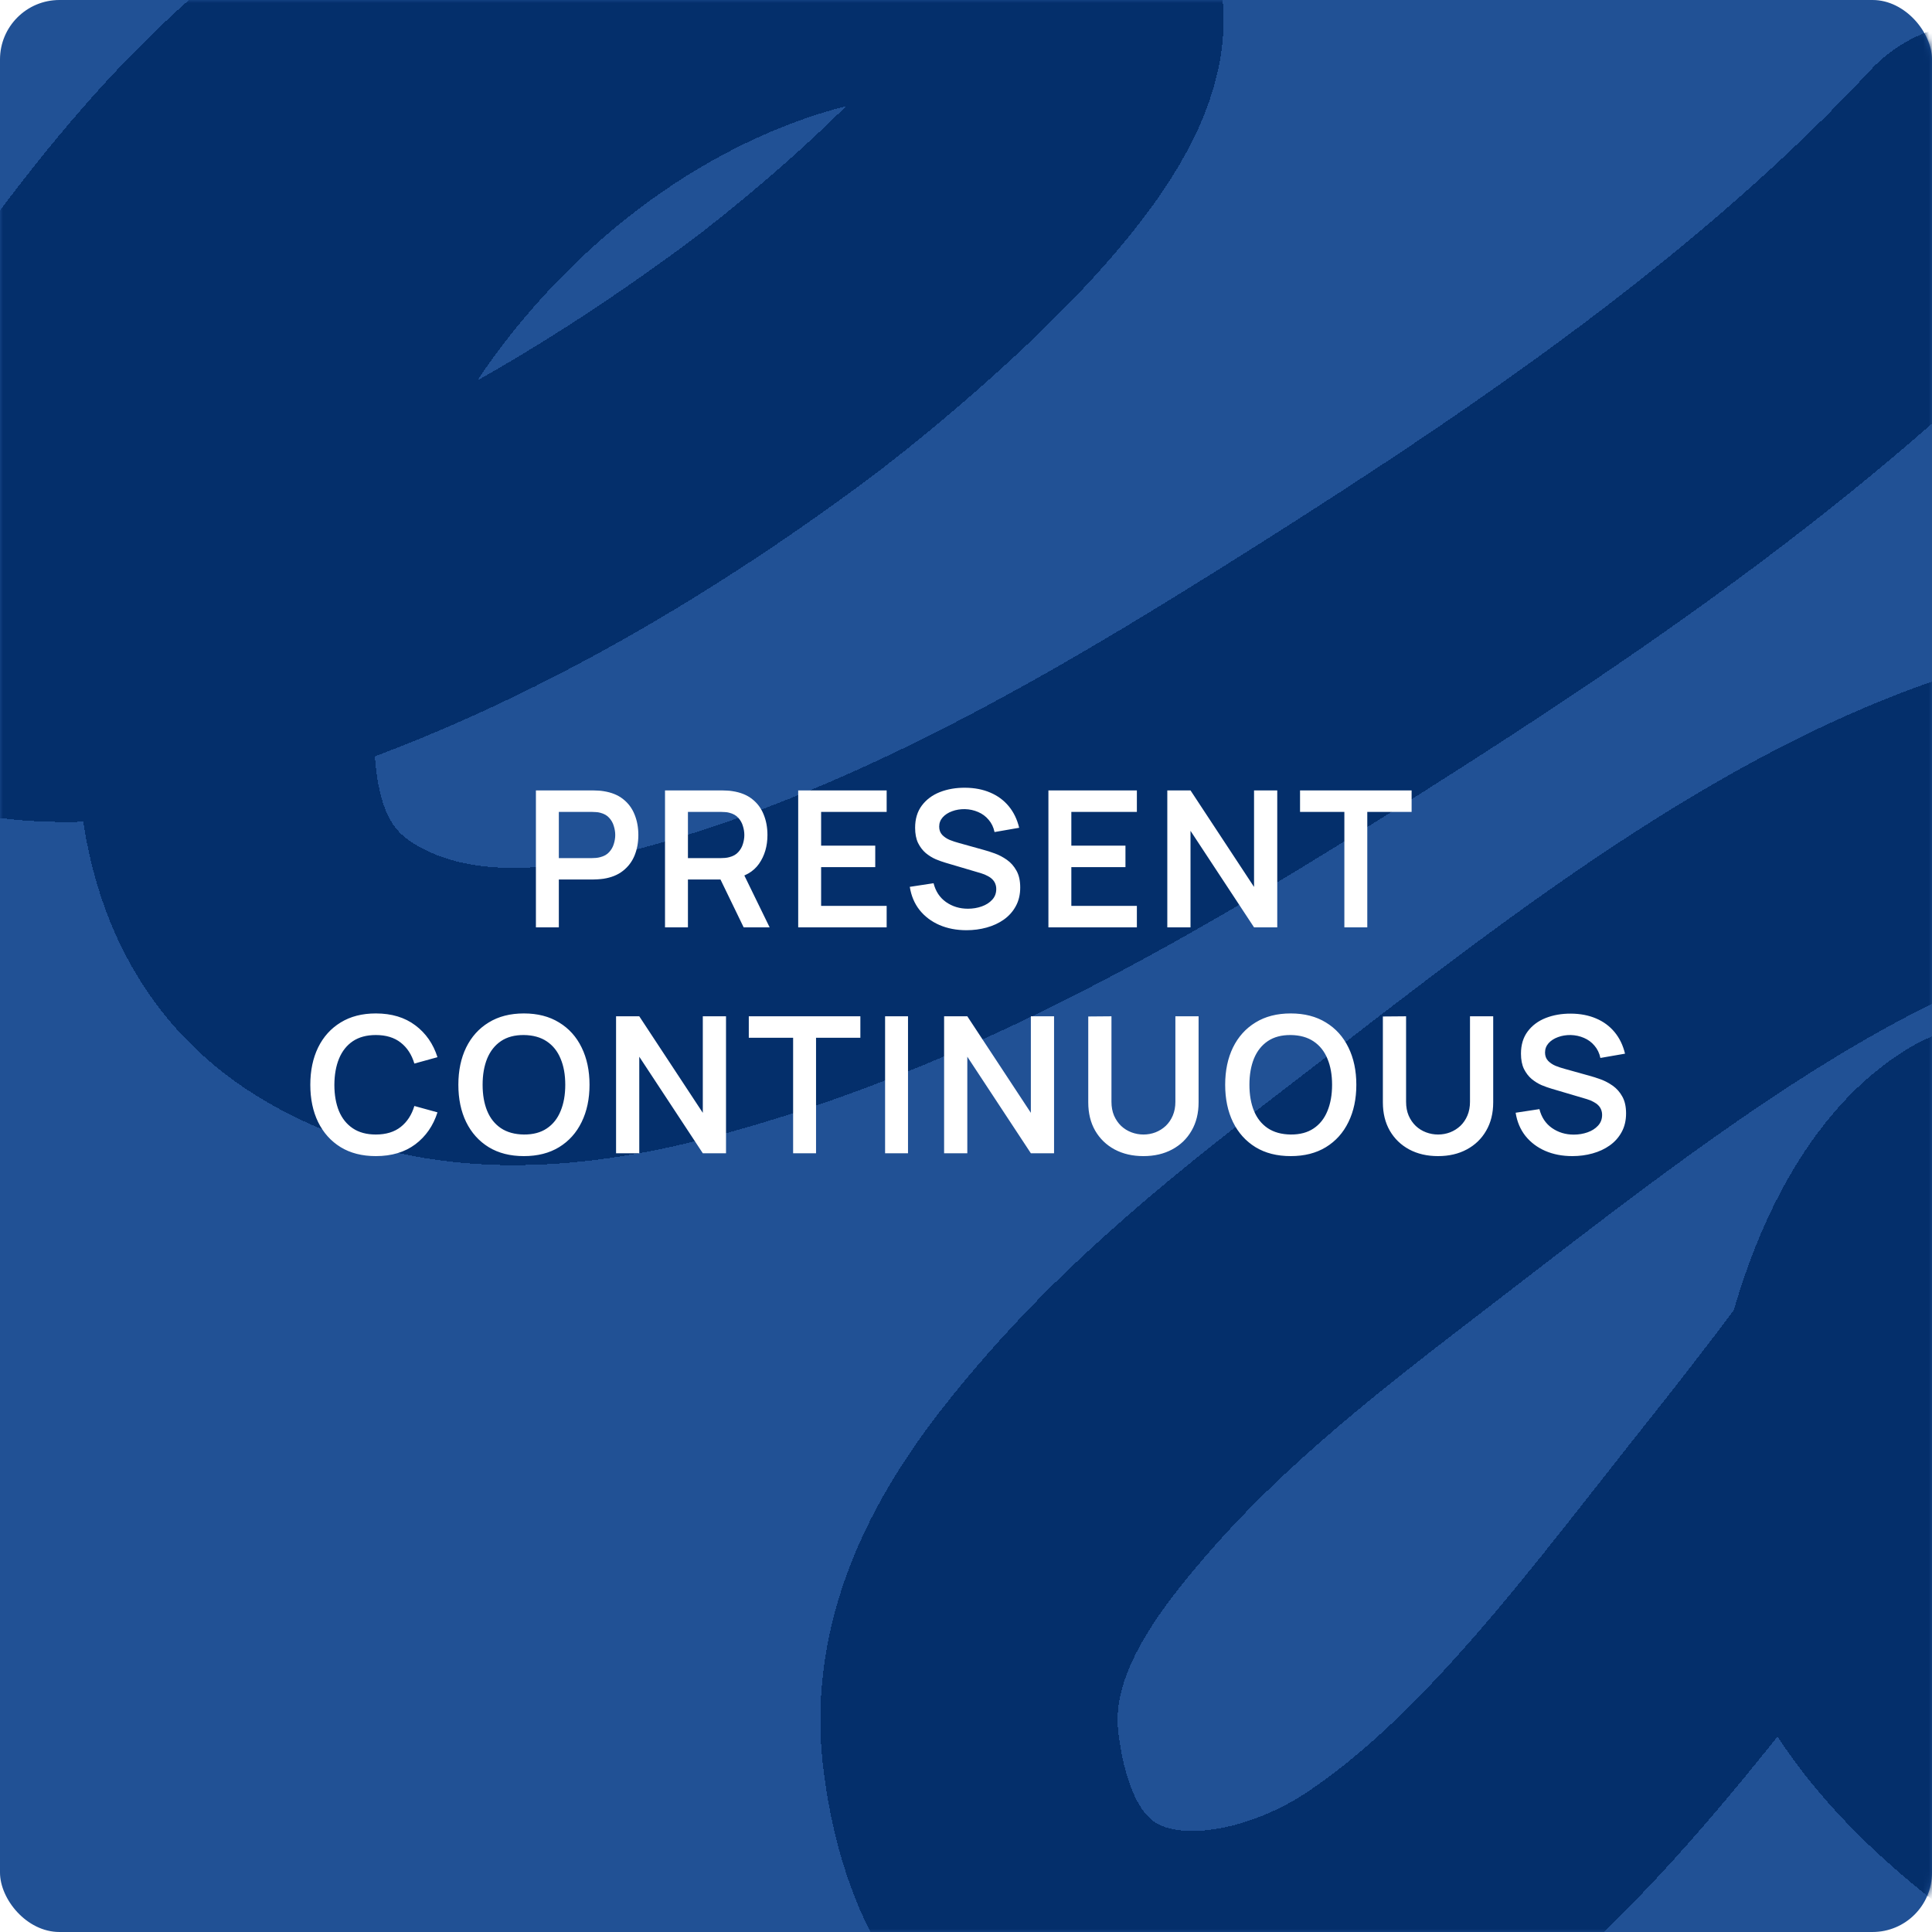 <?xml version="1.0" encoding="UTF-8"?> <svg xmlns="http://www.w3.org/2000/svg" width="325" height="325" viewBox="0 0 325 325" fill="none"><rect width="325" height="325" rx="10" fill="#215195"></rect><mask id="mask0_951_3147" style="mask-type:alpha" maskUnits="userSpaceOnUse" x="0" y="0" width="325" height="325"><rect width="325" height="325" rx="10" fill="#FF7EB3"></rect></mask><g mask="url(#mask0_951_3147)"><g filter="url(#filter0_d_951_3147)"><path d="M85.953 -11.895C55.762 -1.813 33.799 23.461 17.147 46.263C11.424 54.1 -26.276 99.816 0.514 104.421C14.769 106.872 30.598 103.707 43.87 99.45C75.818 89.202 105.712 71.485 131.4 52.339C139.186 46.536 203.374 -3.742 172.483 -14.657C160.739 -18.806 144.369 -16.831 132.854 -13.473C101.048 -4.197 74.981 18.433 58.685 43.343C45.87 62.933 39.475 84.916 38.144 107.262C37.131 124.256 38.708 143.887 55.959 154.846C72.528 165.372 92.806 164.298 111.767 159.502C152.914 149.093 190.8 126.392 225.019 104.737C264.201 79.942 302.48 53.58 333 20.775" stroke="#042F6B" stroke-width="50" stroke-linecap="round" shape-rendering="crispEdges"></path></g><g filter="url(#filter1_d_951_3147)"><path d="M337.061 129C301.388 140.247 267.563 167.145 236.098 191.334C218.101 205.169 199.496 219.272 183.717 237.63C173.494 249.525 160.877 266.182 163.303 286.386C168.92 333.158 209.188 330.627 233.724 314.292C257.577 298.412 277.385 271.004 296.628 246.826C307.512 233.15 318.061 219.163 328.199 204.485C330.124 201.698 342.461 182.378 331.047 191.869C318.458 202.338 310.806 229.467 312.216 248.75C313.916 272.01 335.547 288.663 349.088 298.361C366.341 310.718 384.721 316.159 404 317.606" stroke="#042F6B" stroke-width="50" stroke-linecap="round" shape-rendering="crispEdges"></path></g></g><path d="M90.151 156V132.96H99.671C99.895 132.96 100.183 132.971 100.535 132.992C100.887 133.003 101.212 133.035 101.511 133.088C102.844 133.291 103.943 133.733 104.807 134.416C105.681 135.099 106.327 135.963 106.743 137.008C107.169 138.043 107.383 139.195 107.383 140.464C107.383 141.723 107.169 142.875 106.743 143.92C106.316 144.955 105.665 145.813 104.791 146.496C103.927 147.179 102.833 147.621 101.511 147.824C101.212 147.867 100.881 147.899 100.519 147.92C100.167 147.941 99.884 147.952 99.671 147.952H94.007V156H90.151ZM94.007 144.352H99.511C99.724 144.352 99.964 144.341 100.231 144.32C100.497 144.299 100.743 144.256 100.967 144.192C101.607 144.032 102.108 143.749 102.471 143.344C102.844 142.939 103.105 142.48 103.255 141.968C103.415 141.456 103.495 140.955 103.495 140.464C103.495 139.973 103.415 139.472 103.255 138.96C103.105 138.437 102.844 137.973 102.471 137.568C102.108 137.163 101.607 136.88 100.967 136.72C100.743 136.656 100.497 136.619 100.231 136.608C99.964 136.587 99.724 136.576 99.511 136.576H94.007V144.352ZM111.868 156V132.96H121.388C121.612 132.96 121.9 132.971 122.252 132.992C122.604 133.003 122.929 133.035 123.228 133.088C124.561 133.291 125.66 133.733 126.524 134.416C127.399 135.099 128.044 135.963 128.46 137.008C128.887 138.043 129.1 139.195 129.1 140.464C129.1 142.341 128.625 143.957 127.676 145.312C126.727 146.656 125.271 147.488 123.308 147.808L121.66 147.952H115.724V156H111.868ZM125.1 156L120.556 146.624L124.476 145.76L129.468 156H125.1ZM115.724 144.352H121.228C121.441 144.352 121.681 144.341 121.948 144.32C122.215 144.299 122.46 144.256 122.684 144.192C123.324 144.032 123.825 143.749 124.188 143.344C124.561 142.939 124.823 142.48 124.972 141.968C125.132 141.456 125.212 140.955 125.212 140.464C125.212 139.973 125.132 139.472 124.972 138.96C124.823 138.437 124.561 137.973 124.188 137.568C123.825 137.163 123.324 136.88 122.684 136.72C122.46 136.656 122.215 136.619 121.948 136.608C121.681 136.587 121.441 136.576 121.228 136.576H115.724V144.352ZM134.273 156V132.96H149.153V136.576H138.129V142.256H147.233V145.872H138.129V152.384H149.153V156H134.273ZM162.581 156.48C160.896 156.48 159.376 156.187 158.021 155.6C156.677 155.013 155.568 154.176 154.693 153.088C153.829 151.989 153.28 150.688 153.045 149.184L157.045 148.576C157.386 149.941 158.085 150.997 159.141 151.744C160.208 152.491 161.434 152.864 162.821 152.864C163.642 152.864 164.416 152.736 165.141 152.48C165.866 152.224 166.453 151.851 166.901 151.36C167.36 150.869 167.589 150.267 167.589 149.552C167.589 149.232 167.536 148.939 167.429 148.672C167.322 148.395 167.162 148.149 166.949 147.936C166.746 147.723 166.48 147.531 166.149 147.36C165.829 147.179 165.456 147.024 165.029 146.896L159.077 145.136C158.565 144.987 158.01 144.789 157.413 144.544C156.826 144.288 156.266 143.941 155.733 143.504C155.21 143.056 154.778 142.491 154.437 141.808C154.106 141.115 153.941 140.261 153.941 139.248C153.941 137.765 154.314 136.523 155.061 135.52C155.818 134.507 156.832 133.749 158.101 133.248C159.381 132.747 160.8 132.501 162.357 132.512C163.936 132.523 165.344 132.795 166.581 133.328C167.818 133.851 168.853 134.613 169.685 135.616C170.517 136.619 171.104 137.829 171.445 139.248L167.301 139.968C167.13 139.157 166.8 138.469 166.309 137.904C165.829 137.328 165.237 136.891 164.533 136.592C163.84 136.293 163.098 136.133 162.309 136.112C161.541 136.101 160.826 136.219 160.165 136.464C159.514 136.699 158.986 137.04 158.581 137.488C158.186 137.936 157.989 138.459 157.989 139.056C157.989 139.621 158.16 140.085 158.501 140.448C158.842 140.8 159.264 141.083 159.765 141.296C160.277 141.499 160.794 141.669 161.317 141.808L165.445 142.96C166.01 143.109 166.645 143.312 167.349 143.568C168.053 143.824 168.73 144.181 169.381 144.64C170.032 145.099 170.565 145.701 170.981 146.448C171.408 147.195 171.621 148.144 171.621 149.296C171.621 150.491 171.37 151.541 170.869 152.448C170.378 153.344 169.712 154.091 168.869 154.688C168.026 155.285 167.061 155.733 165.973 156.032C164.896 156.331 163.765 156.48 162.581 156.48ZM176.364 156V132.96H191.244V136.576H180.22V142.256H189.324V145.872H180.22V152.384H191.244V156H176.364ZM196.363 156V132.96H200.267L210.955 149.2V132.96H214.859V156H210.955L200.267 139.76V156H196.363ZM226.148 156V136.576H218.692V132.96H237.46V136.576H230.004V156H226.148ZM63.224 194.48C60.92 194.48 58.947 193.979 57.304 192.976C55.661 191.963 54.397 190.555 53.512 188.752C52.637 186.949 52.2 184.859 52.2 182.48C52.2 180.101 52.637 178.011 53.512 176.208C54.397 174.405 55.661 173.003 57.304 172C58.947 170.987 60.92 170.48 63.224 170.48C65.88 170.48 68.093 171.147 69.864 172.48C71.635 173.803 72.877 175.589 73.592 177.84L69.704 178.912C69.256 177.408 68.493 176.235 67.416 175.392C66.339 174.539 64.941 174.112 63.224 174.112C61.677 174.112 60.387 174.459 59.352 175.152C58.328 175.845 57.555 176.821 57.032 178.08C56.52 179.328 56.259 180.795 56.248 182.48C56.248 184.165 56.504 185.637 57.016 186.896C57.539 188.144 58.317 189.115 59.352 189.808C60.387 190.501 61.677 190.848 63.224 190.848C64.941 190.848 66.339 190.421 67.416 189.568C68.493 188.715 69.256 187.541 69.704 186.048L73.592 187.12C72.877 189.371 71.635 191.163 69.864 192.496C68.093 193.819 65.88 194.48 63.224 194.48ZM88.129 194.48C85.825 194.48 83.852 193.979 82.209 192.976C80.566 191.963 79.302 190.555 78.417 188.752C77.542 186.949 77.105 184.859 77.105 182.48C77.105 180.101 77.542 178.011 78.417 176.208C79.302 174.405 80.566 173.003 82.209 172C83.852 170.987 85.825 170.48 88.129 170.48C90.433 170.48 92.406 170.987 94.049 172C95.702 173.003 96.966 174.405 97.841 176.208C98.726 178.011 99.169 180.101 99.169 182.48C99.169 184.859 98.726 186.949 97.841 188.752C96.966 190.555 95.702 191.963 94.049 192.976C92.406 193.979 90.433 194.48 88.129 194.48ZM88.129 190.848C89.676 190.859 90.961 190.517 91.985 189.824C93.02 189.131 93.793 188.155 94.305 186.896C94.828 185.637 95.089 184.165 95.089 182.48C95.089 180.795 94.828 179.333 94.305 178.096C93.793 176.848 93.02 175.877 91.985 175.184C90.961 174.491 89.676 174.133 88.129 174.112C86.582 174.101 85.297 174.443 84.273 175.136C83.249 175.829 82.476 176.805 81.953 178.064C81.441 179.323 81.185 180.795 81.185 182.48C81.185 184.165 81.441 185.632 81.953 186.88C82.465 188.117 83.233 189.083 84.257 189.776C85.292 190.469 86.582 190.827 88.129 190.848ZM103.634 194V170.96H107.538L118.226 187.2V170.96H122.13V194H118.226L107.538 177.76V194H103.634ZM133.418 194V174.576H125.962V170.96H144.73V174.576H137.274V194H133.418ZM148.889 194V170.96H152.745V194H148.889ZM158.817 194V170.96H162.721L173.41 187.2V170.96H177.313V194H173.41L162.721 177.76V194H158.817ZM192.346 194.48C190.512 194.48 188.896 194.107 187.498 193.36C186.112 192.613 185.024 191.563 184.234 190.208C183.456 188.853 183.066 187.264 183.066 185.44V170.992L186.97 170.96V185.344C186.97 186.208 187.114 186.981 187.402 187.664C187.701 188.347 188.101 188.928 188.602 189.408C189.104 189.877 189.68 190.235 190.33 190.48C190.981 190.725 191.653 190.848 192.346 190.848C193.061 190.848 193.738 190.725 194.378 190.48C195.029 190.224 195.605 189.861 196.106 189.392C196.608 188.912 197.002 188.331 197.29 187.648C197.578 186.965 197.722 186.197 197.722 185.344V170.96H201.626V185.44C201.626 187.264 201.232 188.853 200.442 190.208C199.664 191.563 198.576 192.613 197.178 193.36C195.792 194.107 194.181 194.48 192.346 194.48ZM217.122 194.48C214.818 194.48 212.844 193.979 211.202 192.976C209.559 191.963 208.295 190.555 207.41 188.752C206.535 186.949 206.098 184.859 206.098 182.48C206.098 180.101 206.535 178.011 207.41 176.208C208.295 174.405 209.559 173.003 211.202 172C212.844 170.987 214.818 170.48 217.122 170.48C219.426 170.48 221.399 170.987 223.042 172C224.695 173.003 225.959 174.405 226.834 176.208C227.719 178.011 228.162 180.101 228.162 182.48C228.162 184.859 227.719 186.949 226.834 188.752C225.959 190.555 224.695 191.963 223.042 192.976C221.399 193.979 219.426 194.48 217.122 194.48ZM217.122 190.848C218.668 190.859 219.954 190.517 220.978 189.824C222.012 189.131 222.786 188.155 223.298 186.896C223.82 185.637 224.082 184.165 224.082 182.48C224.082 180.795 223.82 179.333 223.298 178.096C222.786 176.848 222.012 175.877 220.978 175.184C219.954 174.491 218.668 174.133 217.122 174.112C215.575 174.101 214.29 174.443 213.266 175.136C212.242 175.829 211.468 176.805 210.946 178.064C210.434 179.323 210.178 180.795 210.178 182.48C210.178 184.165 210.434 185.632 210.946 186.88C211.458 188.117 212.226 189.083 213.25 189.776C214.284 190.469 215.575 190.827 217.122 190.848ZM241.906 194.48C240.072 194.48 238.456 194.107 237.058 193.36C235.672 192.613 234.584 191.563 233.794 190.208C233.016 188.853 232.626 187.264 232.626 185.44V170.992L236.53 170.96V185.344C236.53 186.208 236.674 186.981 236.962 187.664C237.261 188.347 237.661 188.928 238.162 189.408C238.664 189.877 239.24 190.235 239.89 190.48C240.541 190.725 241.213 190.848 241.906 190.848C242.621 190.848 243.298 190.725 243.938 190.48C244.589 190.224 245.165 189.861 245.666 189.392C246.168 188.912 246.562 188.331 246.85 187.648C247.138 186.965 247.282 186.197 247.282 185.344V170.96H251.186V185.44C251.186 187.264 250.792 188.853 250.002 190.208C249.224 191.563 248.136 192.613 246.738 193.36C245.352 194.107 243.741 194.48 241.906 194.48ZM264.497 194.48C262.811 194.48 261.291 194.187 259.937 193.6C258.593 193.013 257.483 192.176 256.609 191.088C255.745 189.989 255.195 188.688 254.961 187.184L258.961 186.576C259.302 187.941 260.001 188.997 261.057 189.744C262.123 190.491 263.35 190.864 264.737 190.864C265.558 190.864 266.331 190.736 267.057 190.48C267.782 190.224 268.369 189.851 268.817 189.36C269.275 188.869 269.505 188.267 269.505 187.552C269.505 187.232 269.451 186.939 269.345 186.672C269.238 186.395 269.078 186.149 268.865 185.936C268.662 185.723 268.395 185.531 268.065 185.36C267.745 185.179 267.371 185.024 266.945 184.896L260.993 183.136C260.481 182.987 259.926 182.789 259.329 182.544C258.742 182.288 258.182 181.941 257.649 181.504C257.126 181.056 256.694 180.491 256.353 179.808C256.022 179.115 255.857 178.261 255.857 177.248C255.857 175.765 256.23 174.523 256.977 173.52C257.734 172.507 258.747 171.749 260.017 171.248C261.297 170.747 262.715 170.501 264.273 170.512C265.851 170.523 267.259 170.795 268.497 171.328C269.734 171.851 270.769 172.613 271.601 173.616C272.433 174.619 273.019 175.829 273.361 177.248L269.217 177.968C269.046 177.157 268.715 176.469 268.225 175.904C267.745 175.328 267.153 174.891 266.449 174.592C265.755 174.293 265.014 174.133 264.225 174.112C263.457 174.101 262.742 174.219 262.081 174.464C261.43 174.699 260.902 175.04 260.497 175.488C260.102 175.936 259.905 176.459 259.905 177.056C259.905 177.621 260.075 178.085 260.417 178.448C260.758 178.8 261.179 179.083 261.681 179.296C262.193 179.499 262.71 179.669 263.233 179.808L267.361 180.96C267.926 181.109 268.561 181.312 269.265 181.568C269.969 181.824 270.646 182.181 271.297 182.64C271.947 183.099 272.481 183.701 272.897 184.448C273.323 185.195 273.537 186.144 273.537 187.296C273.537 188.491 273.286 189.541 272.785 190.448C272.294 191.344 271.627 192.091 270.785 192.688C269.942 193.285 268.977 193.733 267.889 194.032C266.811 194.331 265.681 194.48 264.497 194.48Z" fill="white"></path><defs><filter id="filter0_d_951_3147" x="-52" y="-51.999" width="428" height="265.996" filterUnits="userSpaceOnUse" color-interpolation-filters="sRGB"><feFlood flood-opacity="0" result="BackgroundImageFix"></feFlood><feColorMatrix in="SourceAlpha" type="matrix" values="0 0 0 0 0 0 0 0 0 0 0 0 0 0 0 0 0 0 127 0" result="hardAlpha"></feColorMatrix><feOffset dy="8"></feOffset><feGaussianBlur stdDeviation="9"></feGaussianBlur><feComposite in2="hardAlpha" operator="out"></feComposite><feColorMatrix type="matrix" values="0 0 0 0 0 0 0 0 0 0 0 0 0 0 0 0 0 0 0.15 0"></feColorMatrix><feBlend mode="normal" in2="BackgroundImageFix" result="effect1_dropShadow_951_3147"></feBlend><feBlend mode="normal" in="SourceGraphic" in2="effect1_dropShadow_951_3147" result="shape"></feBlend></filter><filter id="filter1_d_951_3147" x="119.998" y="93.993" width="327.004" height="282.017" filterUnits="userSpaceOnUse" color-interpolation-filters="sRGB"><feFlood flood-opacity="0" result="BackgroundImageFix"></feFlood><feColorMatrix in="SourceAlpha" type="matrix" values="0 0 0 0 0 0 0 0 0 0 0 0 0 0 0 0 0 0 127 0" result="hardAlpha"></feColorMatrix><feOffset dy="8"></feOffset><feGaussianBlur stdDeviation="9"></feGaussianBlur><feComposite in2="hardAlpha" operator="out"></feComposite><feColorMatrix type="matrix" values="0 0 0 0 0 0 0 0 0 0 0 0 0 0 0 0 0 0 0.15 0"></feColorMatrix><feBlend mode="normal" in2="BackgroundImageFix" result="effect1_dropShadow_951_3147"></feBlend><feBlend mode="normal" in="SourceGraphic" in2="effect1_dropShadow_951_3147" result="shape"></feBlend></filter></defs></svg> 